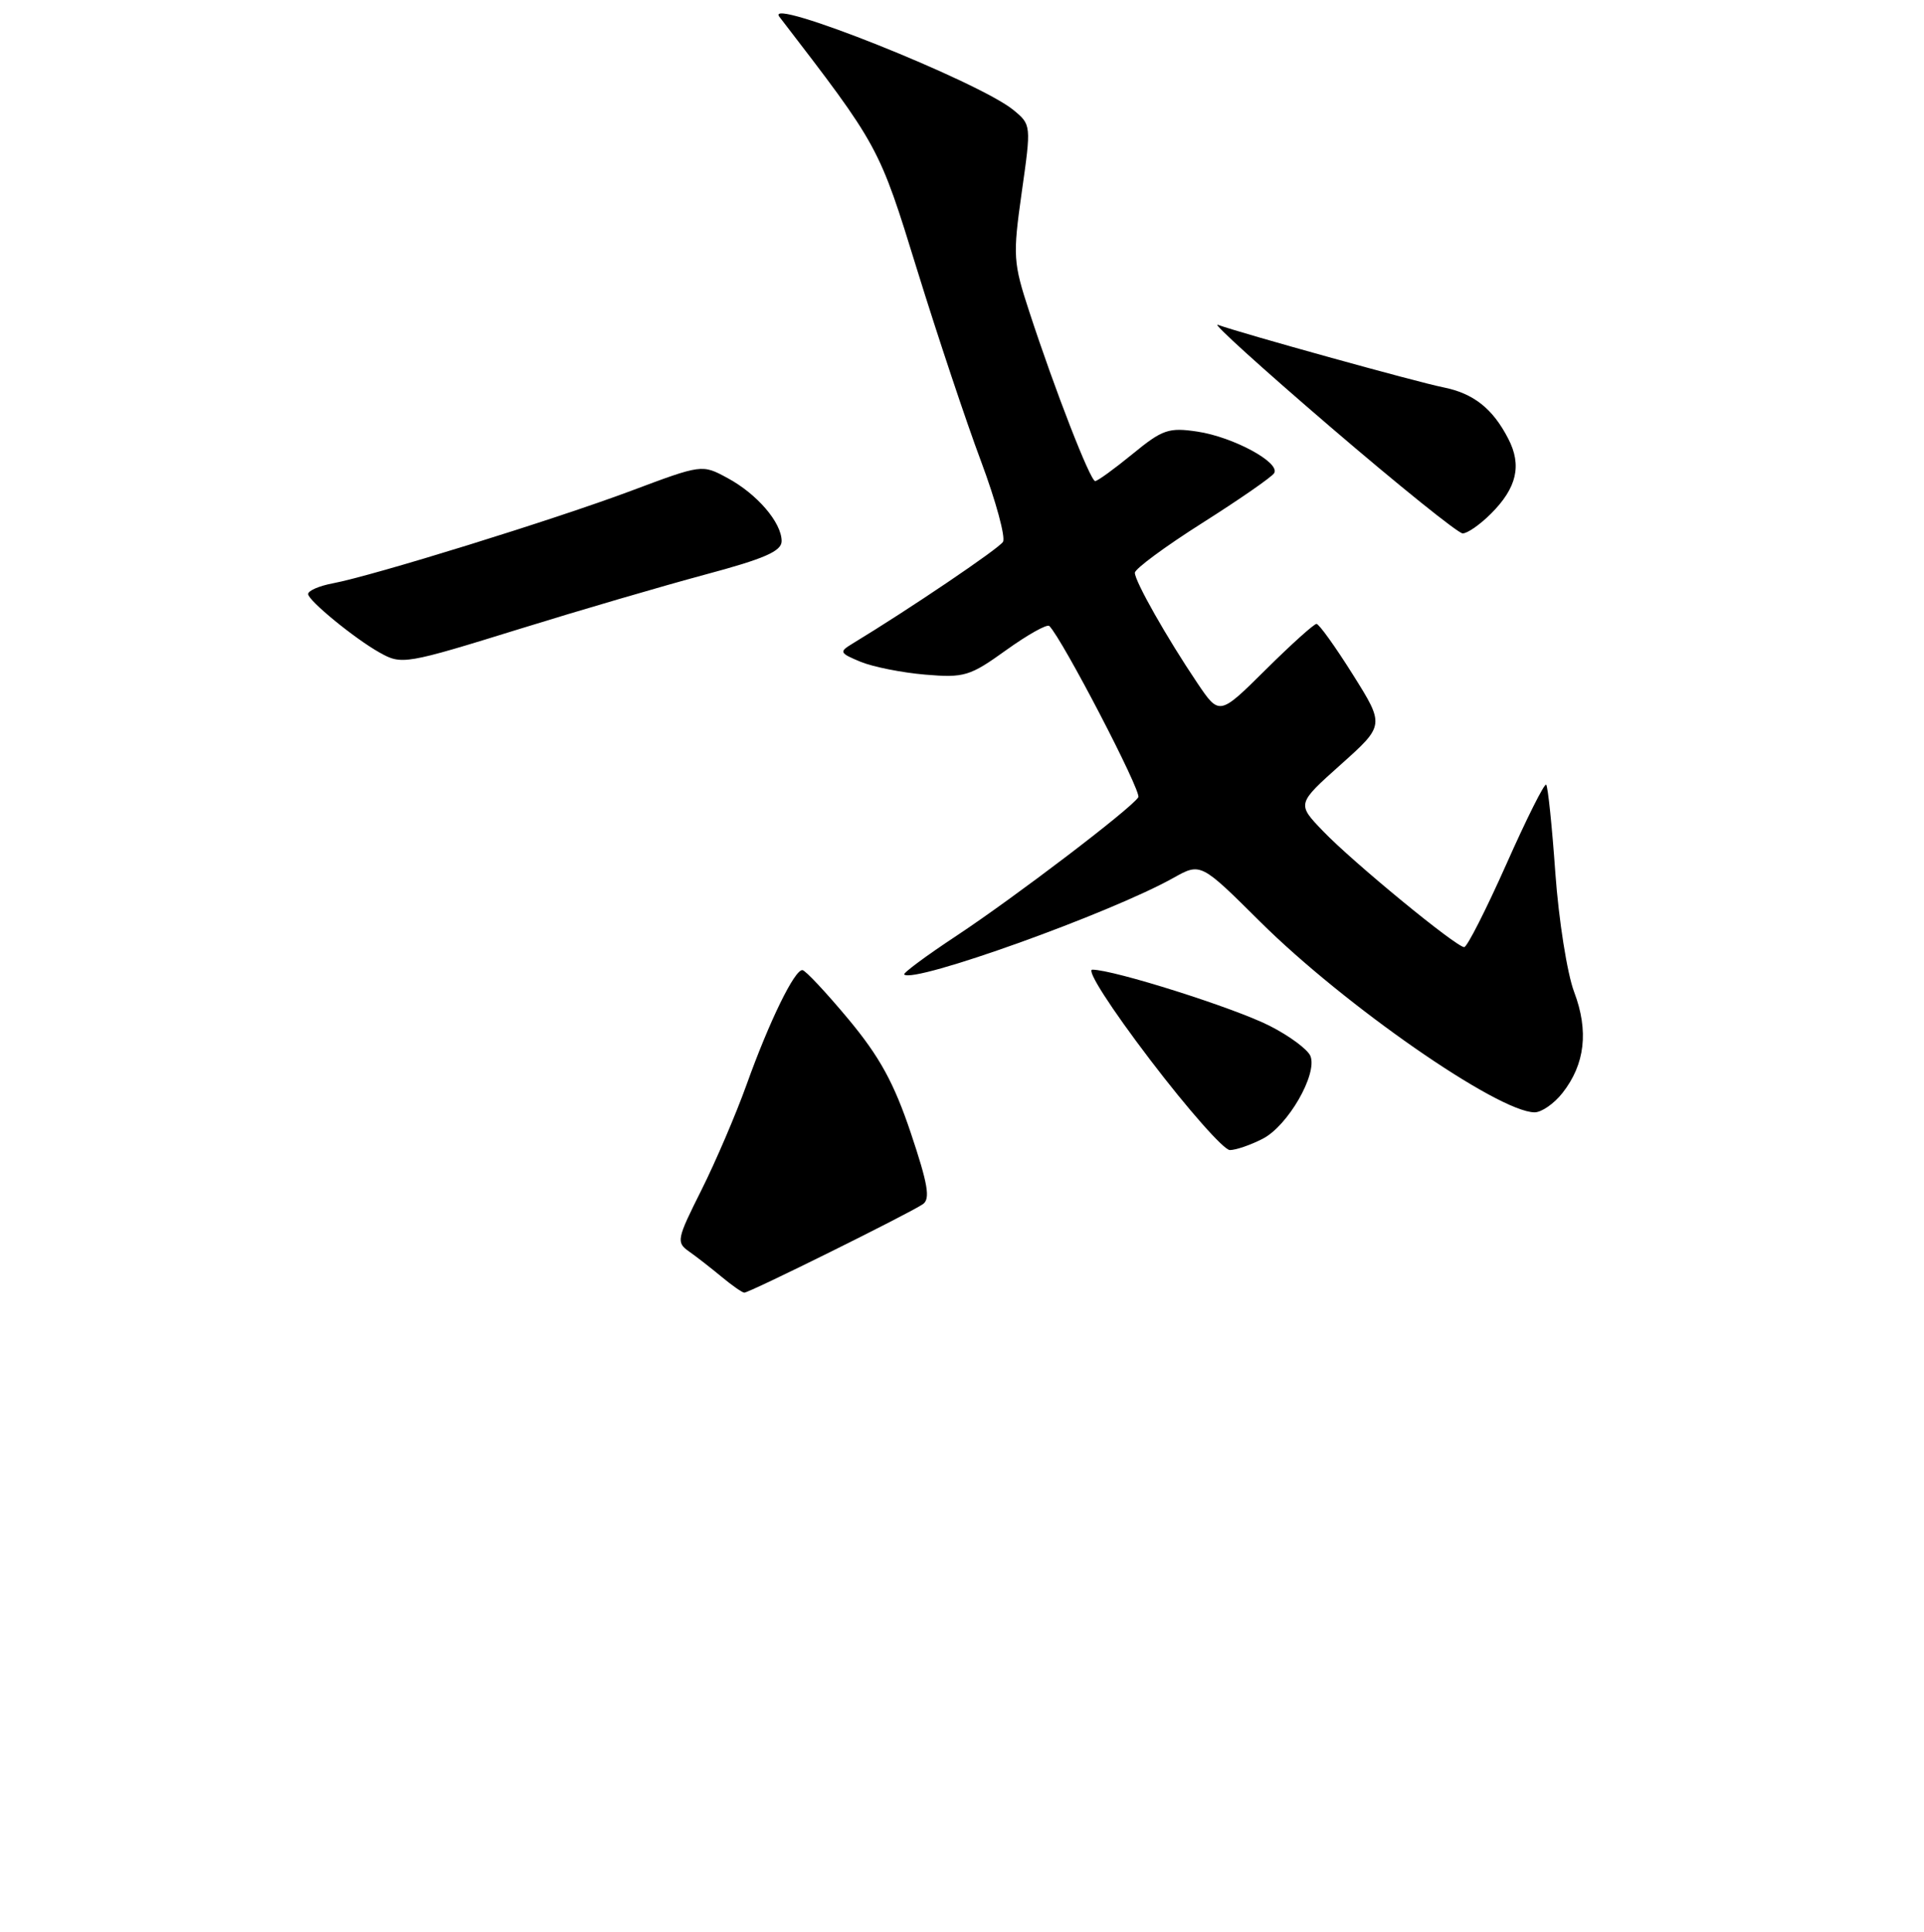 <?xml version="1.0" encoding="UTF-8" standalone="no"?>
<!DOCTYPE svg PUBLIC "-//W3C//DTD SVG 1.1//EN" "http://www.w3.org/Graphics/SVG/1.1/DTD/svg11.dtd" >
<svg xmlns="http://www.w3.org/2000/svg" xmlns:xlink="http://www.w3.org/1999/xlink" version="1.1" viewBox="0 0 256 257">
 <g >
 <path fill="currentColor"
d=" M 168.04 151.48 C 171.36 149.76 175.30 142.94 174.37 140.51 C 174.03 139.63 171.58 137.81 168.93 136.47 C 164.21 134.07 148.18 129.00 145.34 129.00 C 144.51 129.00 147.80 134.12 153.04 141.00 C 158.07 147.60 162.84 153.00 163.64 153.00 C 164.44 153.00 166.42 152.32 168.04 151.48 Z  M 207.90 145.40 C 210.90 141.59 211.41 137.15 209.45 131.97 C 208.52 129.51 207.40 122.40 206.95 116.16 C 206.51 109.92 205.96 104.63 205.73 104.39 C 205.50 104.16 203.11 108.93 200.42 114.99 C 197.72 121.04 195.21 126.00 194.82 126.00 C 193.76 126.00 179.98 114.68 176.03 110.56 C 172.55 106.94 172.55 106.94 178.39 101.72 C 184.24 96.49 184.24 96.49 180.01 89.75 C 177.68 86.04 175.50 83.00 175.17 83.00 C 174.83 83.00 171.78 85.75 168.40 89.10 C 162.24 95.21 162.24 95.21 159.30 90.85 C 155.26 84.85 151.00 77.34 151.00 76.20 C 151.00 75.68 155.04 72.70 159.98 69.57 C 164.92 66.44 169.22 63.46 169.53 62.95 C 170.40 61.55 164.10 58.14 159.33 57.42 C 155.50 56.85 154.68 57.13 150.70 60.39 C 148.27 62.38 146.04 64.00 145.72 64.00 C 145.07 64.00 140.39 51.97 136.97 41.52 C 134.80 34.90 134.75 34.07 135.95 25.57 C 137.22 16.64 137.21 16.59 134.86 14.65 C 130.27 10.86 101.52 -0.60 103.70 2.23 C 117.00 19.53 116.94 19.41 122.04 35.93 C 124.74 44.66 128.56 56.11 130.54 61.39 C 132.51 66.67 133.82 71.48 133.45 72.09 C 132.88 73.00 120.96 81.06 113.39 85.65 C 111.63 86.72 111.71 86.88 114.50 88.04 C 116.15 88.72 120.02 89.49 123.10 89.75 C 128.31 90.19 129.05 89.96 133.89 86.48 C 136.75 84.43 139.32 82.99 139.62 83.28 C 141.38 85.05 151.92 105.32 151.46 106.06 C 150.54 107.55 135.04 119.35 127.24 124.51 C 123.24 127.15 120.13 129.46 120.31 129.64 C 121.55 130.88 147.72 121.50 156.13 116.79 C 159.76 114.76 159.76 114.76 167.68 122.63 C 178.88 133.75 199.29 147.93 204.18 147.98 C 205.10 147.99 206.78 146.83 207.90 145.40 Z  M 69.33 83.61 C 77.13 81.19 88.11 77.98 93.75 76.46 C 101.72 74.33 104.00 73.33 104.00 71.99 C 104.00 69.52 100.73 65.71 96.79 63.59 C 93.41 61.76 93.41 61.76 83.91 65.32 C 73.76 69.12 49.63 76.60 44.25 77.61 C 42.46 77.95 41.00 78.58 41.00 79.03 C 41.00 79.88 47.16 84.94 50.50 86.81 C 53.44 88.47 53.91 88.39 69.33 83.61 Z  M 198.38 68.34 C 201.83 64.90 202.52 61.90 200.68 58.36 C 198.61 54.34 196.06 52.33 192.00 51.52 C 188.53 50.83 165.00 44.30 162.04 43.21 C 161.19 42.90 167.93 49.00 177.00 56.78 C 186.07 64.56 194.00 70.94 194.61 70.96 C 195.23 70.98 196.92 69.80 198.38 68.34 Z  M 96.00 169.85 C 94.62 168.71 92.68 167.19 91.68 166.49 C 89.96 165.28 90.05 164.86 93.31 158.36 C 95.20 154.59 97.92 148.24 99.35 144.26 C 102.37 135.84 105.73 128.97 106.77 129.06 C 107.17 129.09 109.92 132.03 112.89 135.59 C 117.04 140.58 118.94 144.04 121.18 150.70 C 123.47 157.53 123.81 159.51 122.79 160.20 C 120.88 161.49 99.64 172.01 99.03 171.97 C 98.74 171.95 97.38 171.00 96.00 169.85 Z "/>
</g>
</svg>